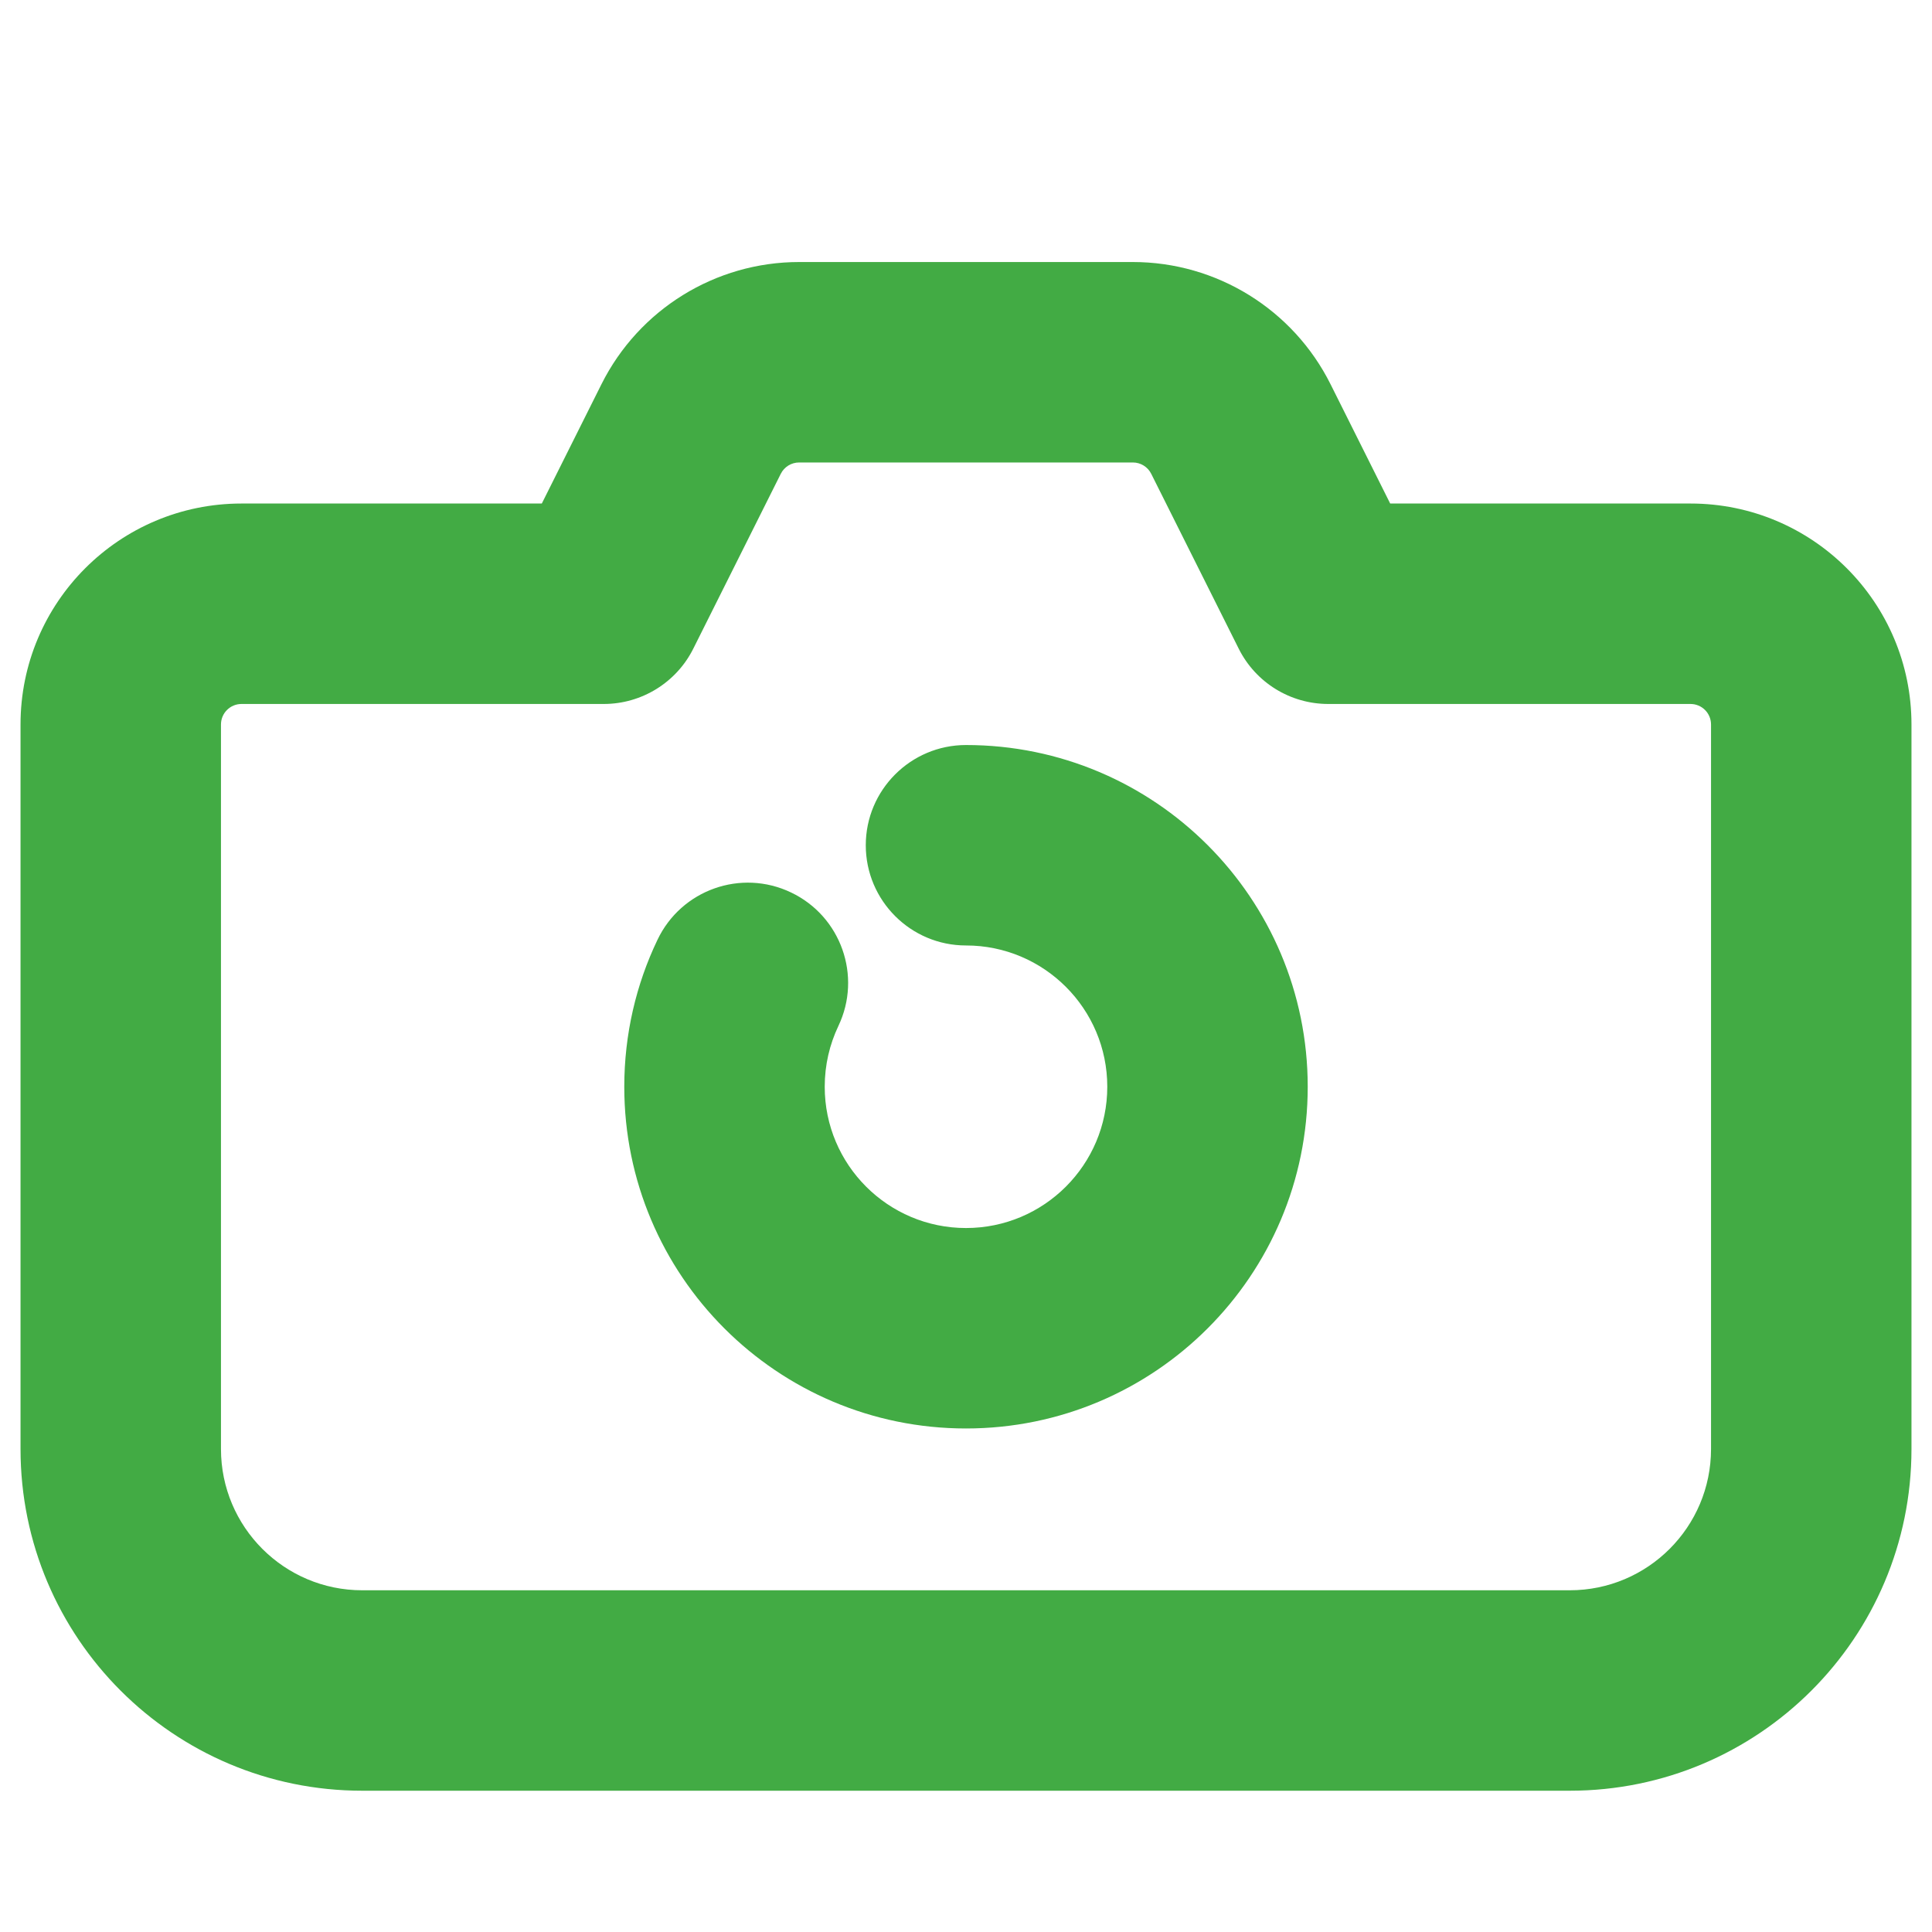 <svg width="16" height="16" viewBox="0 0 16 16" fill="none" xmlns="http://www.w3.org/2000/svg">
<g id="icons 16px">
<g id="Vector">
<path fill-rule="evenodd" clip-rule="evenodd" d="M6.618 3.83C6.554 3.83 6.495 3.866 6.466 3.924L5.742 5.371C5.602 5.652 5.314 5.83 5 5.83H2C1.906 5.83 1.83 5.906 1.83 6V12C1.83 12.646 2.354 13.17 3 13.17H13C13.646 13.17 14.17 12.646 14.17 12V6C14.17 5.906 14.094 5.83 14 5.83H11C10.685 5.83 10.398 5.652 10.258 5.371L9.534 3.924C9.505 3.866 9.446 3.83 9.382 3.83H6.618ZM4.981 3.182C5.291 2.562 5.925 2.17 6.618 2.17H9.382C10.075 2.17 10.709 2.562 11.019 3.182L11.513 4.17H14C15.011 4.17 15.83 4.989 15.83 6V12C15.83 13.563 14.563 14.83 13 14.83H3C1.437 14.83 0.17 13.563 0.17 12V6C0.17 4.989 0.989 4.17 2 4.17H4.487L4.981 3.182Z" fill="#42AB44"/>
<path fill-rule="evenodd" clip-rule="evenodd" d="M7.17 7C7.17 6.542 7.542 6.17 8 6.17C9.563 6.17 10.83 7.437 10.83 9C10.83 10.563 9.563 11.83 8 11.83C6.437 11.83 5.17 10.563 5.17 9C5.17 8.566 5.268 8.152 5.445 7.783C5.642 7.369 6.137 7.193 6.551 7.391C6.965 7.588 7.14 8.084 6.943 8.497C6.871 8.649 6.83 8.818 6.83 9C6.83 9.646 7.354 10.17 8 10.17C8.646 10.17 9.17 9.646 9.17 9C9.17 8.354 8.646 7.83 8 7.83C7.542 7.83 7.17 7.458 7.17 7Z" fill="#42AB44"/>
</g>
</g>
</svg>
